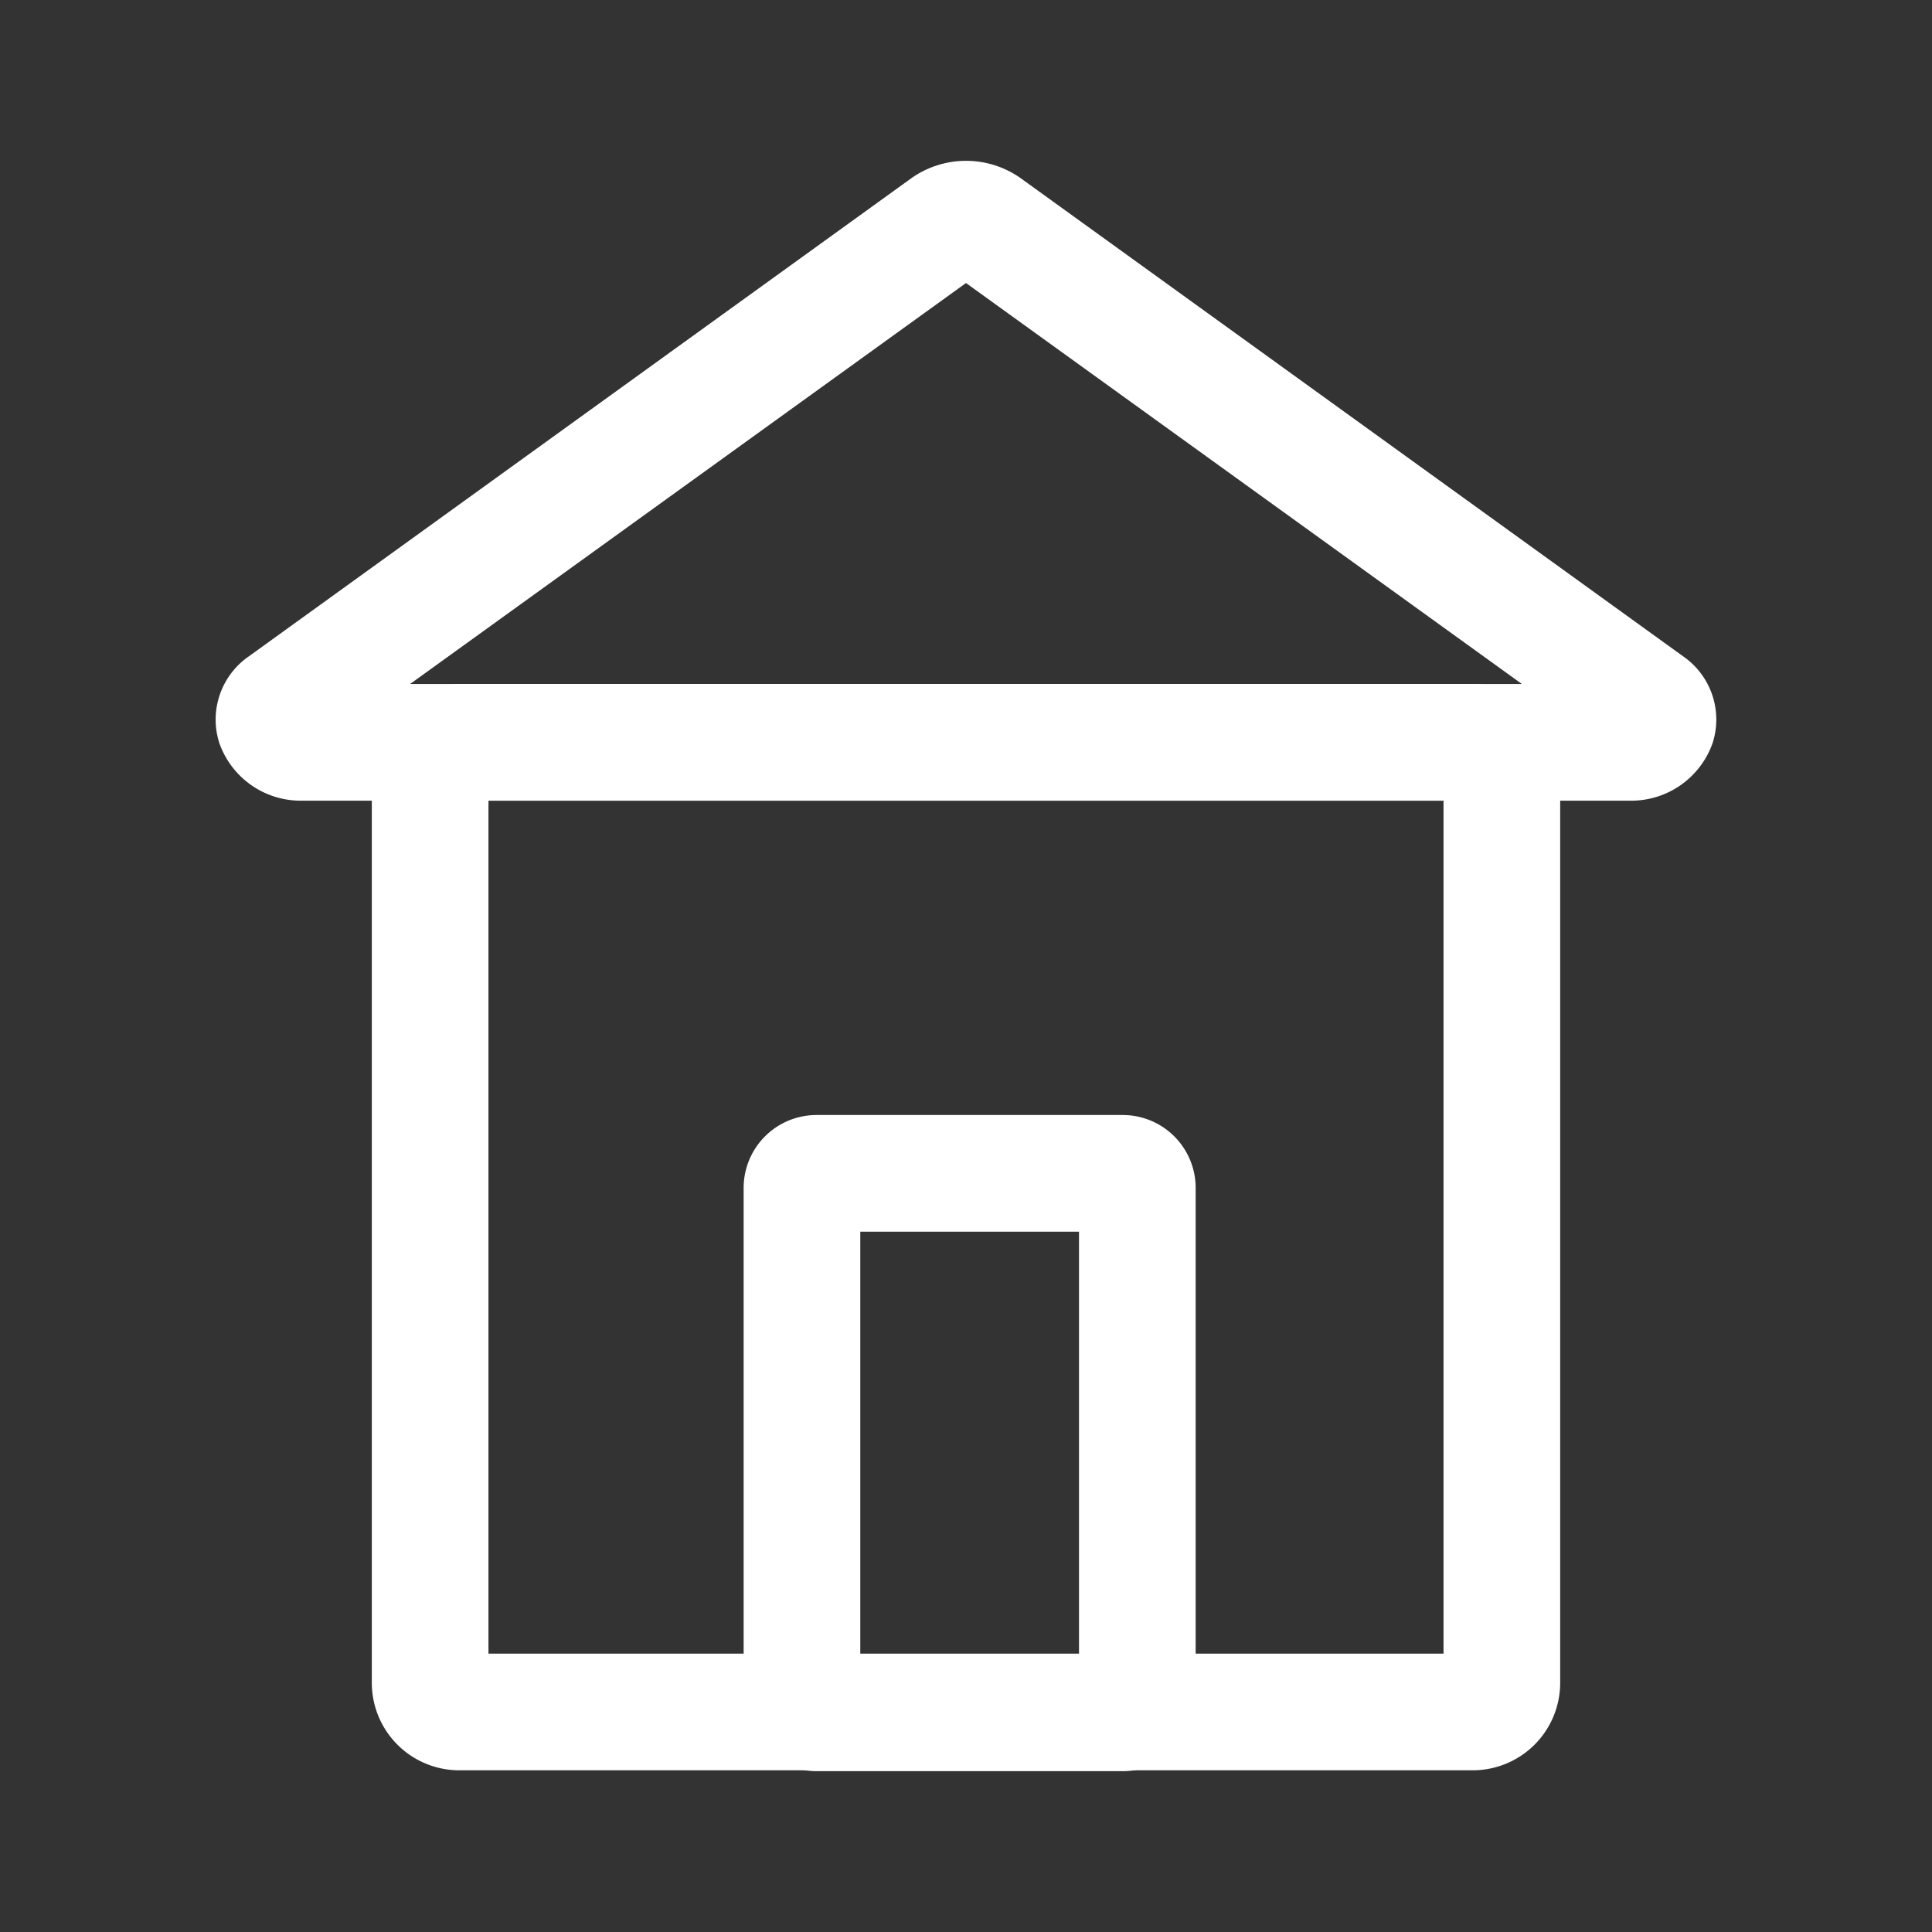 <svg id="Layer_1" data-name="Layer 1" xmlns="http://www.w3.org/2000/svg" viewBox="0 0 265 265"><rect x="0" y="0" width="265" height="265" fill="#333333" stroke="none"/><title>HomeIconWhite</title><path d="M202,242.82H63a12,12,0,0,1-12-12v-125a12,12,0,0,1,12-12H202a12,12,0,0,1,12,12v125A12,12,0,0,1,202,242.82Zm-135-16H198v-117H67Z" style="fill:#fff"/><path d="M223.41,109.82H41.59a11.83,11.83,0,0,1-11.5-7.88A10.54,10.54,0,0,1,34.17,90l90.91-65.61a13,13,0,0,1,14.85,0L230.83,90a10.54,10.54,0,0,1,4.08,11.91A11.83,11.83,0,0,1,223.41,109.82Zm-167.16-16H208.75l-76.25-55Zm74.3-56.43h0Z" style="fill:#fff"/><path d="M154,242.94H112a10,10,0,0,1-10-10v-70a10,10,0,0,1,10-10h42a10,10,0,0,1,10,10v70A10,10,0,0,1,154,242.94Zm-36-16h30v-58H118Z" style="fill:#fff"/></svg>